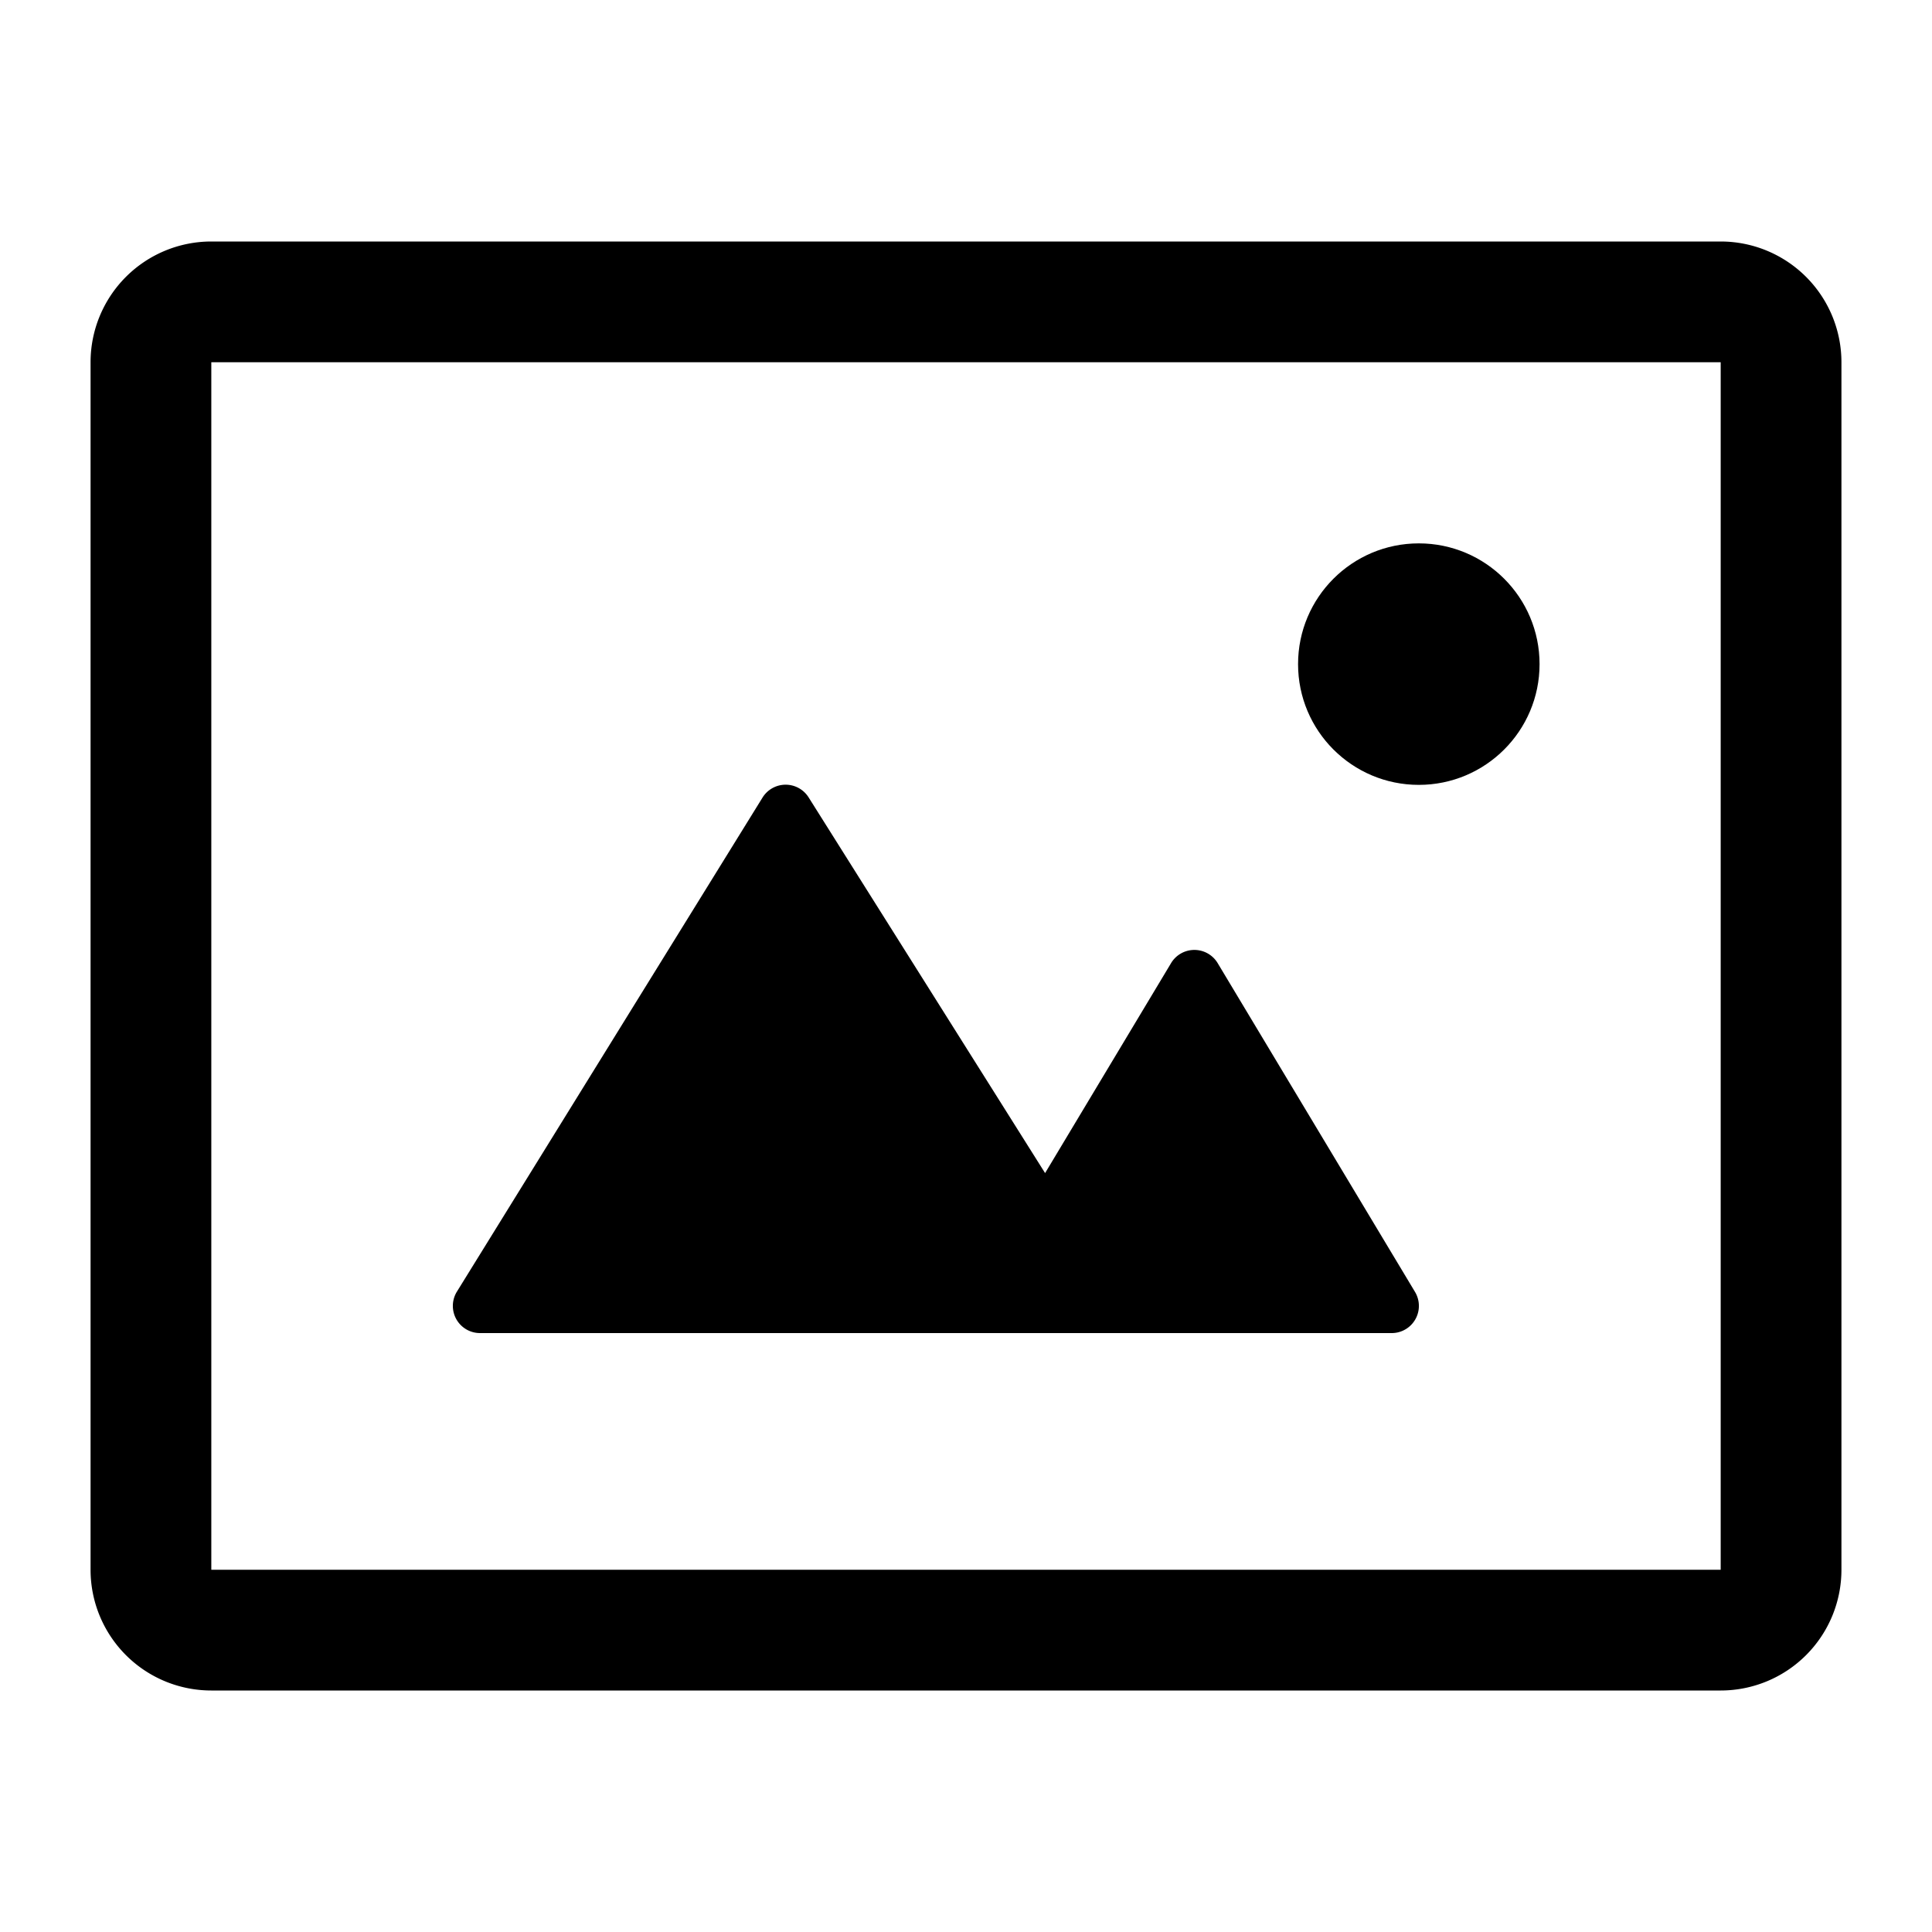 <svg viewBox="0 0 64 64"><path d="M15.9,44.16H46.1a.9.9,0,0,0,.77-1.37L40.34,31.91a.9.9,0,0,0-1.55,0l-4.17,6.95L26.79,26.42a.9.9,0,0,0-1.53,0L15.14,42.78A.9.9,0,0,0,15.9,44.16Z"/><path d="M57,8H7a4,4,0,0,0-4,4V52a4,4,0,0,0,4,4H57a4,4,0,0,0,4-4V12A4,4,0,0,0,57,8Zm0,44H7V12H57Z"/><circle cx="47" cy="22" r="4"/></svg>